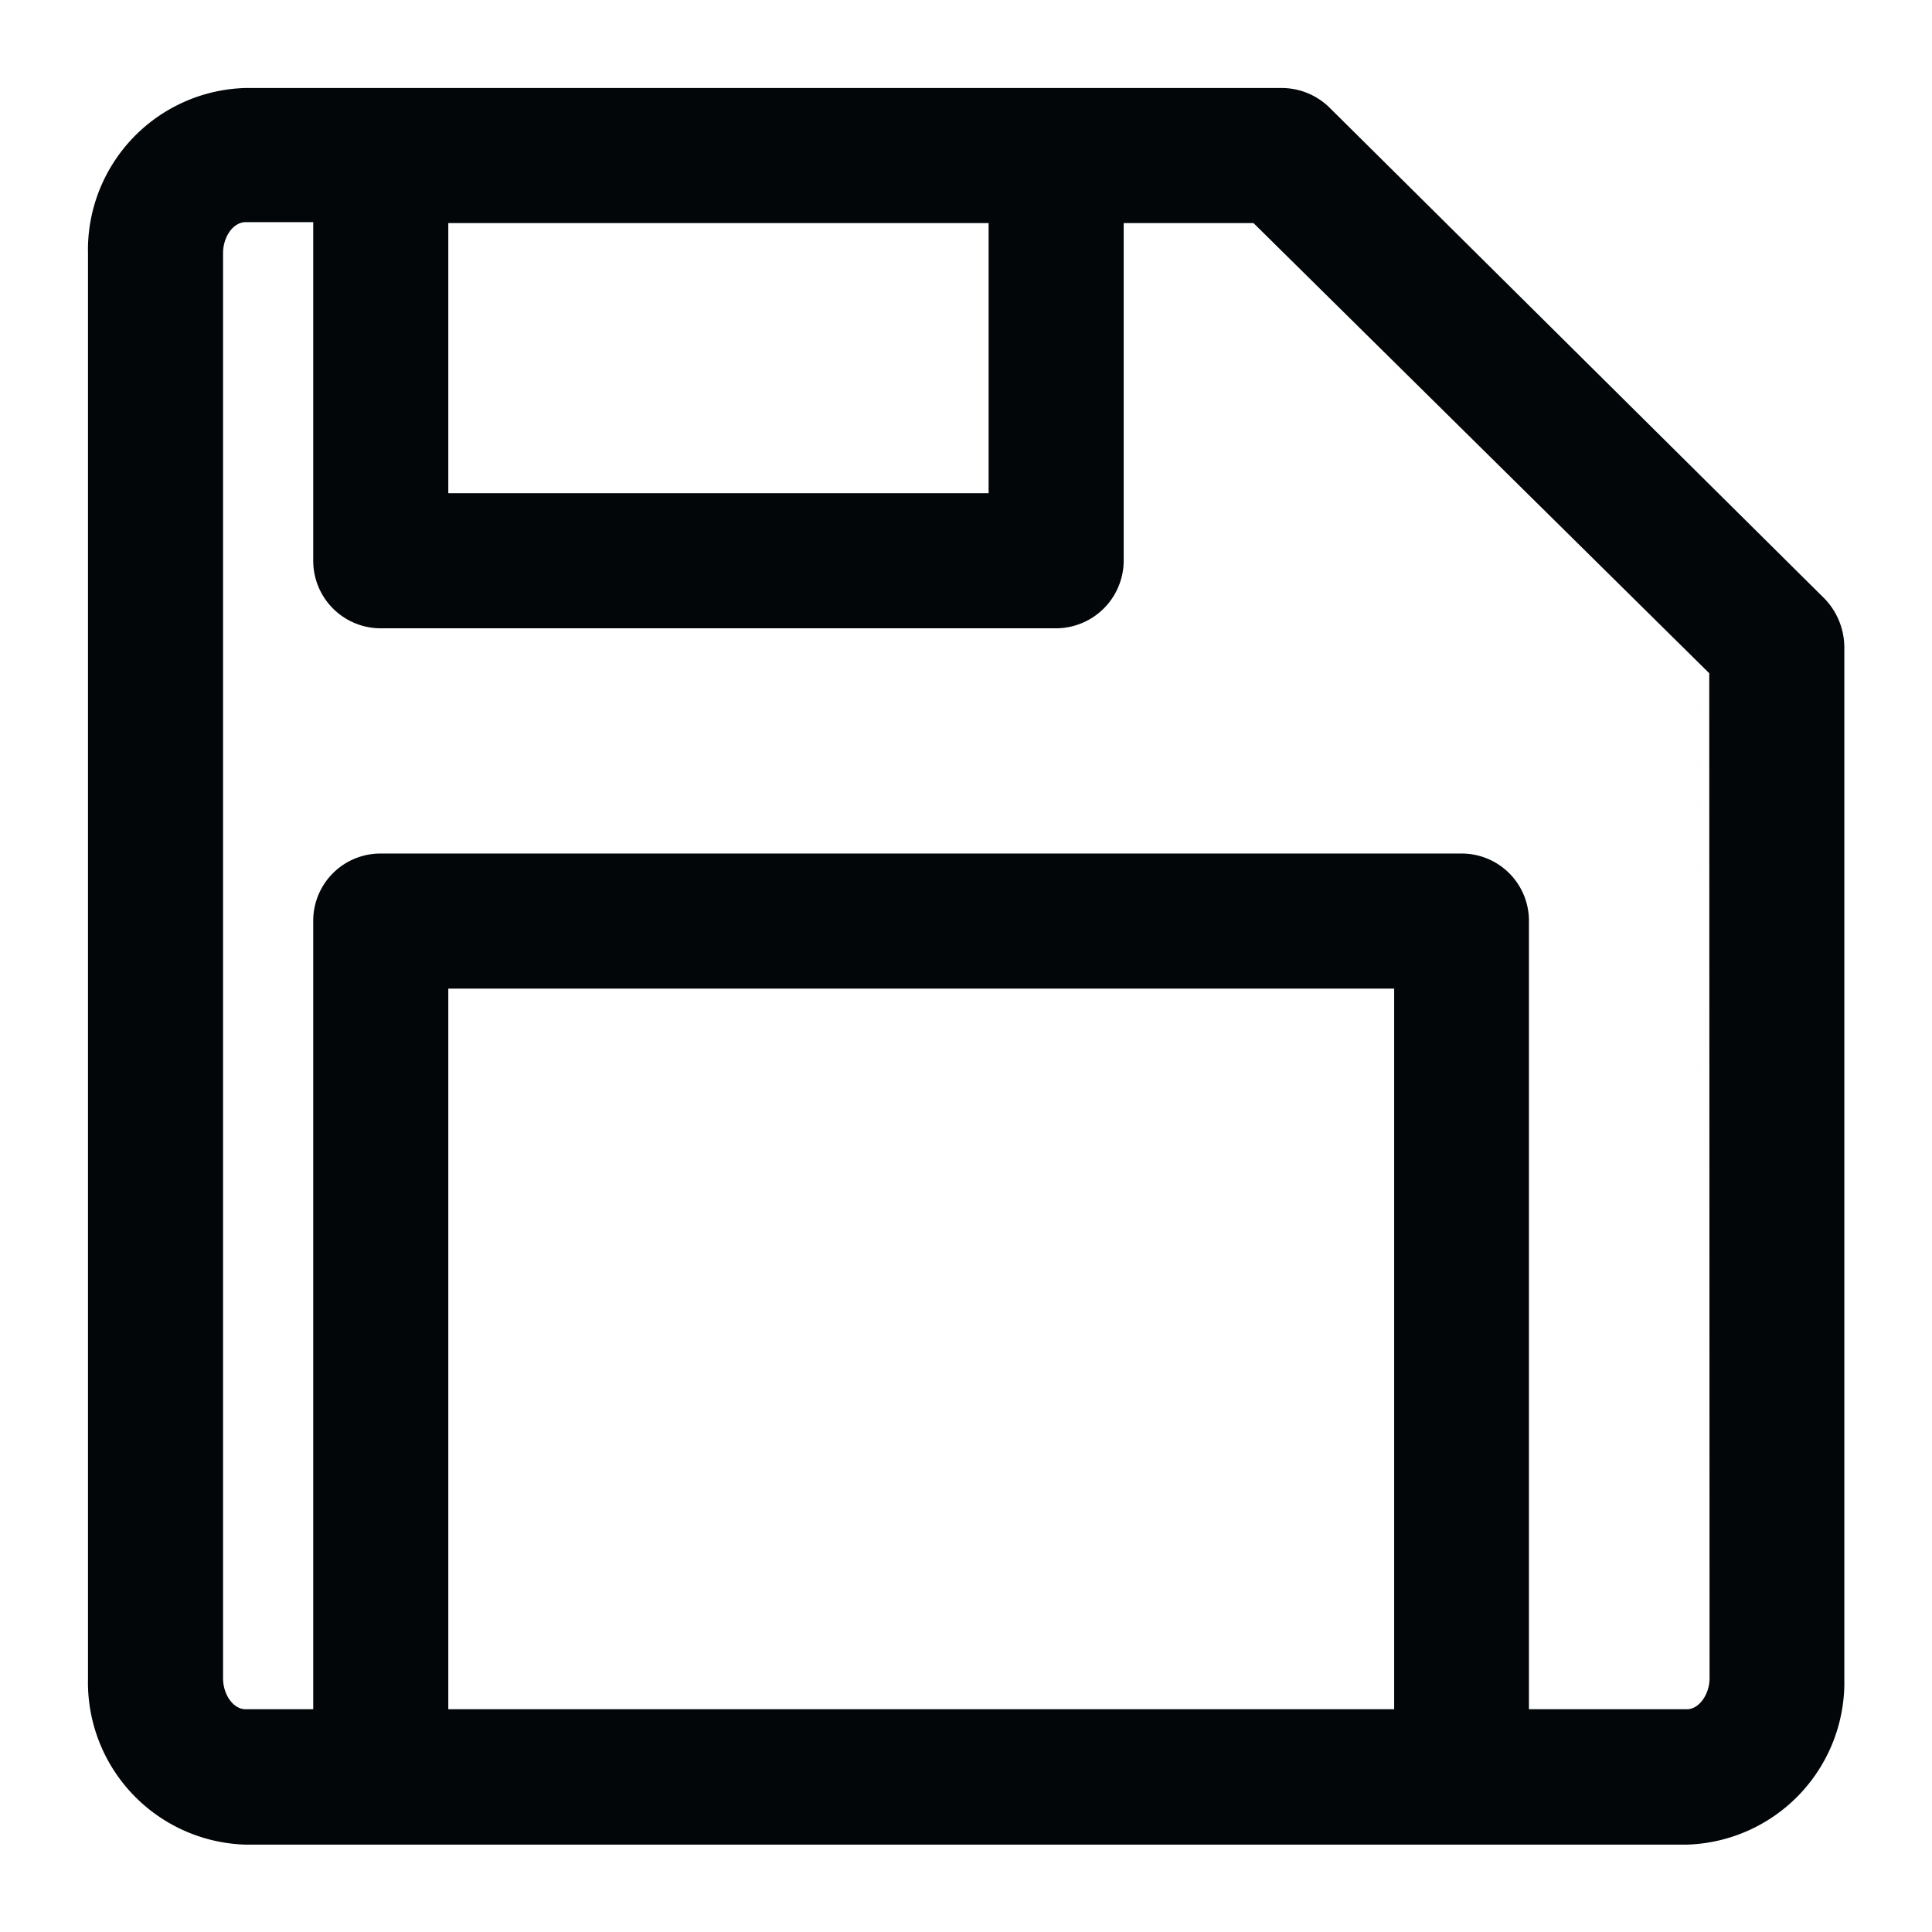 <svg xmlns="http://www.w3.org/2000/svg" viewBox="0 0 62.36 62.36">
  <title>icons</title>
  <path d="M58.89,19.32,42.9,3.46a2.21,2.21,0,0,0-1.54-.62H7.93A5.23,5.23,0,0,0,2.84,8.19v46a5.24,5.24,0,0,0,5.09,5.35H54.44a5.24,5.24,0,0,0,5.09-5.35V20.88A2.28,2.28,0,0,0,58.89,19.32ZM14.47,7.2H31.91v8.72H14.47ZM45,55.17H14.47V31.91H45Zm10.18-1c0,.52-.34,1-.73,1H49.35V29.73a2.17,2.17,0,0,0-2.18-2.18H12.29a2.17,2.17,0,0,0-2.18,2.18V55.17H7.93c-.4,0-.73-.47-.73-1v-46c0-.53.33-1,.73-1h2.18V18.1a2.18,2.18,0,0,0,2.18,2.18h21.8a2.19,2.19,0,0,0,2.18-2.18V7.2h4.19L55.17,21.73Z" style="fill: #020608"/>
</svg>
